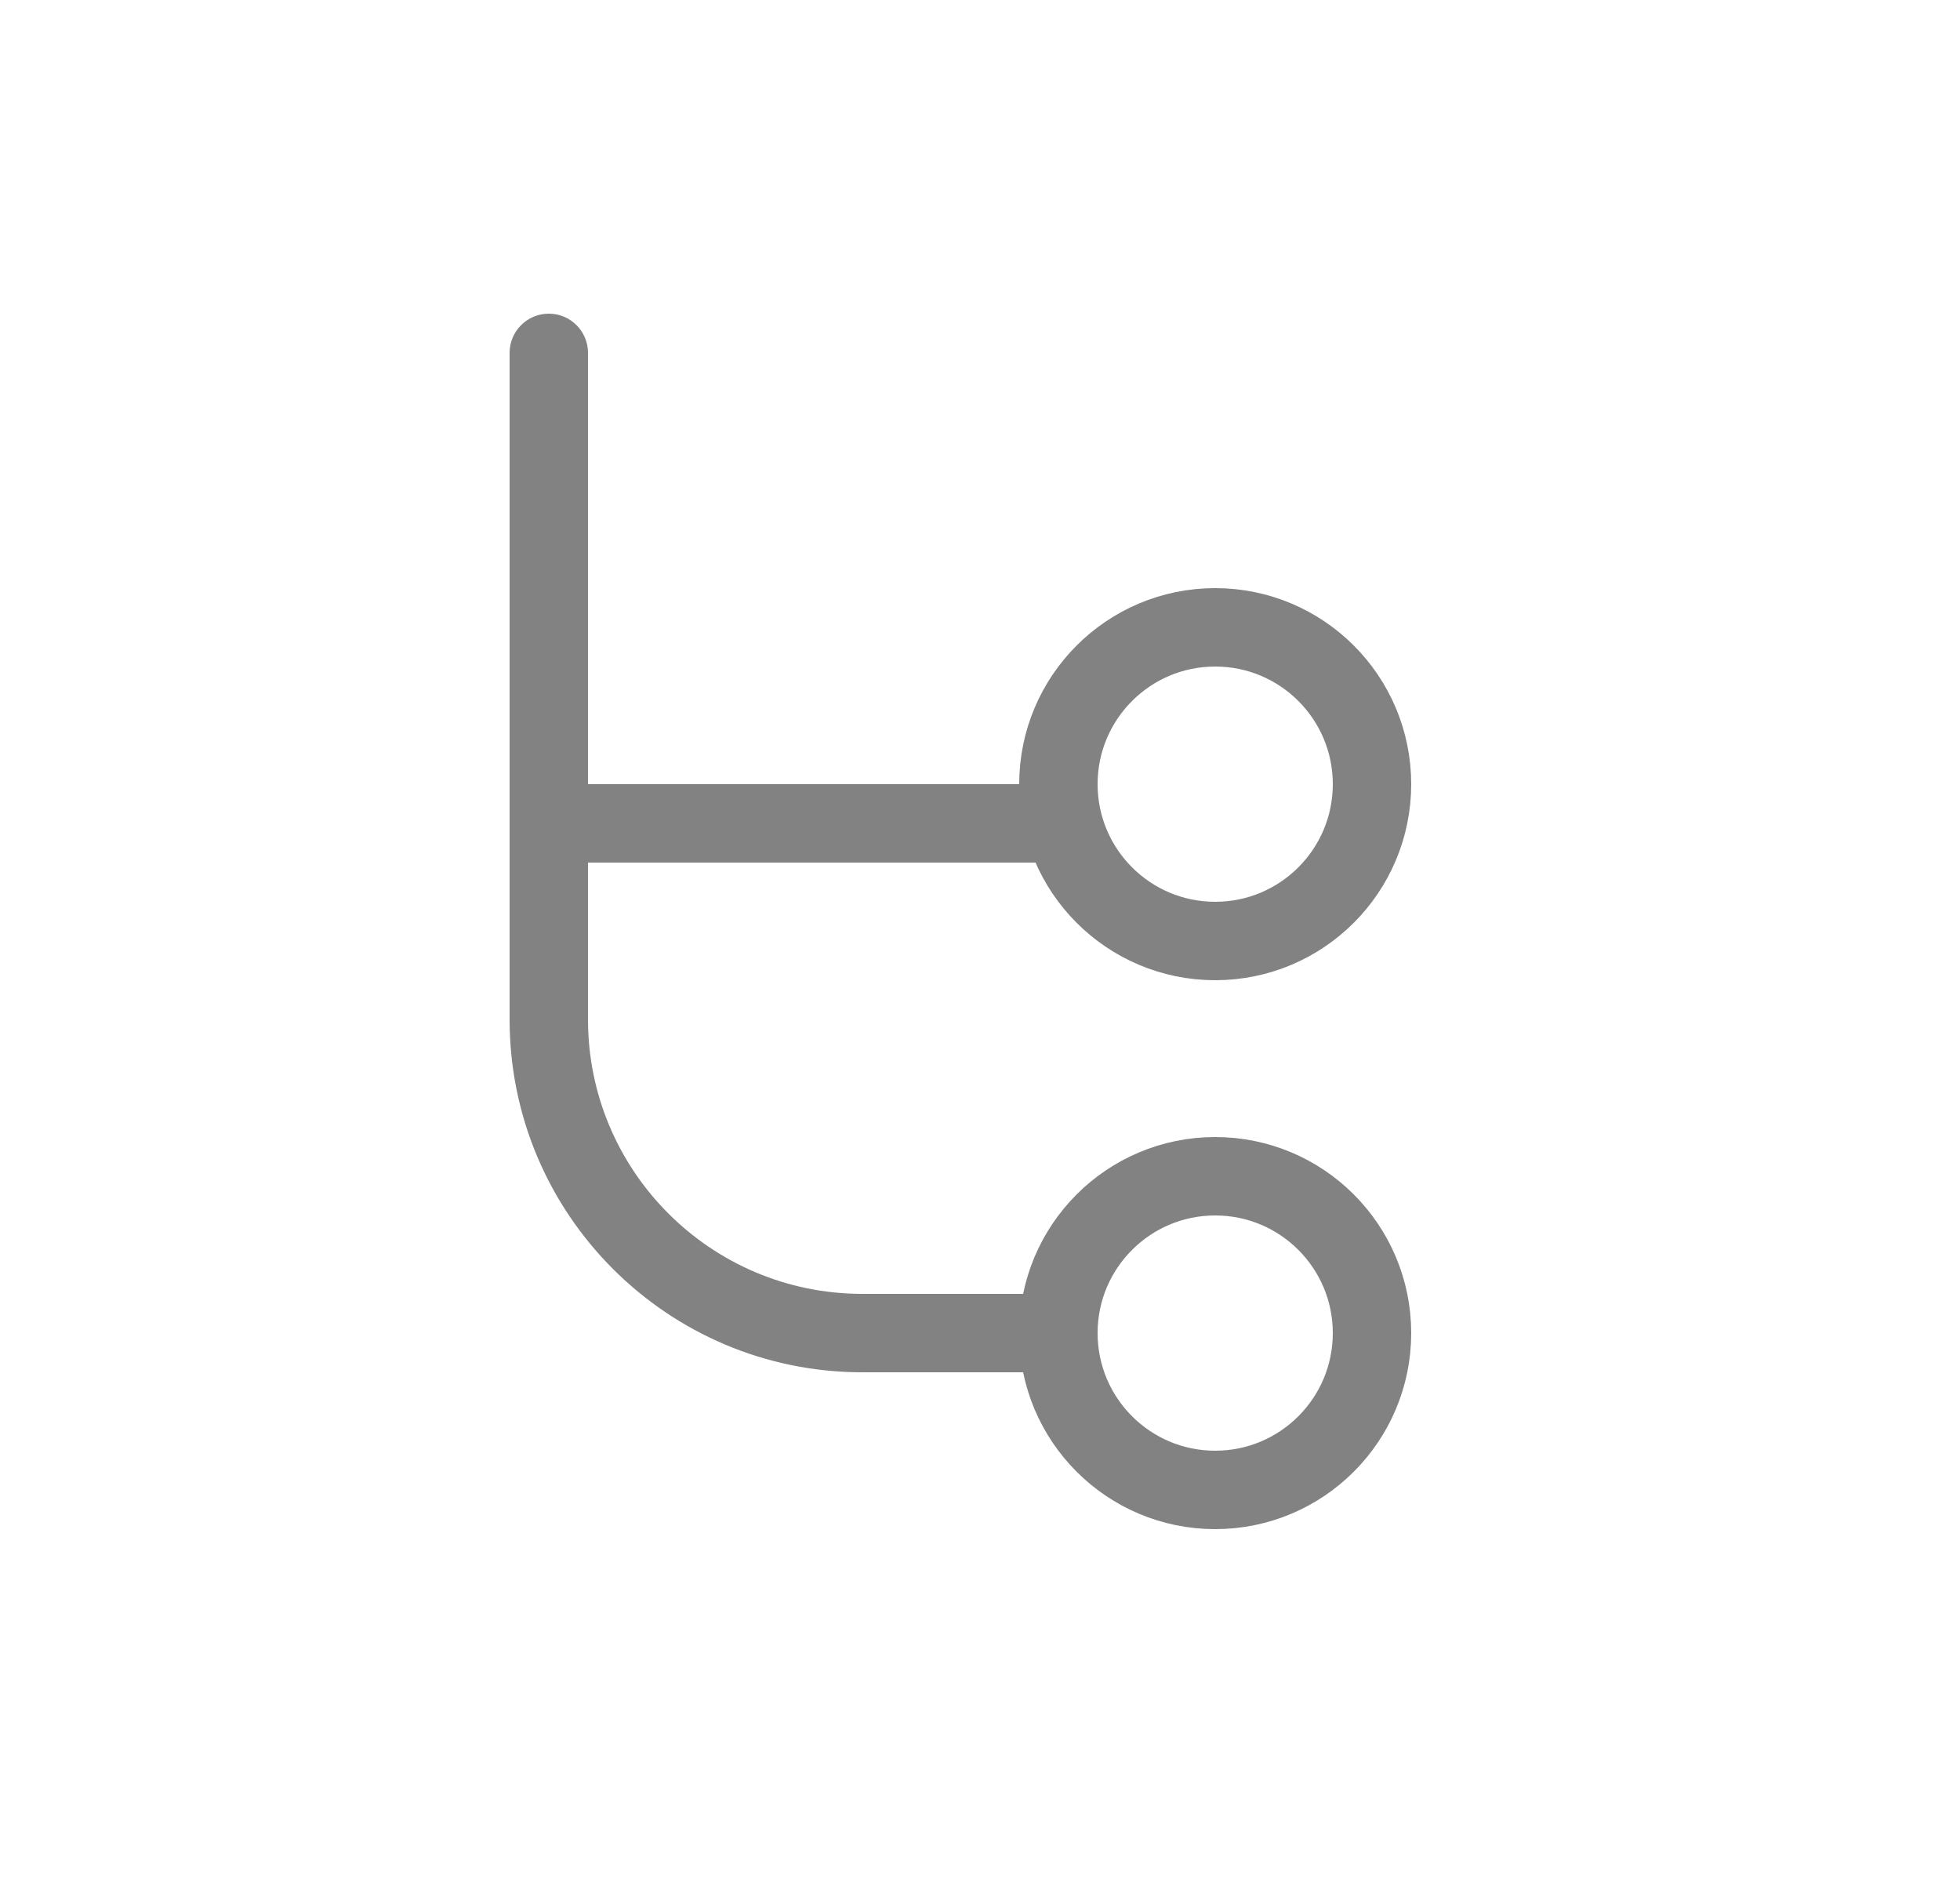 <svg width="25" height="24" viewBox="0 0 25 24" fill="none" xmlns="http://www.w3.org/2000/svg">
<path d="M7.5 4.5C7.5 4.224 7.276 4 7 4C6.724 4 6.5 4.224 6.5 4.5H7.5ZM6.5 4.5V13H7.5V4.5H6.5ZM11 17.5H13.5V16.5H11V17.5ZM6.5 13C6.5 15.485 8.515 17.5 11 17.5V16.5C9.067 16.5 7.5 14.933 7.5 13H6.5Z" fill="#828282"/>
<circle cx="15.5" cy="17" r="2" stroke="#828282"/>
<path d="M13.5 10.5H7" stroke="#828282"/>
<circle cx="15.5" cy="10" r="2" stroke="#828282"/>
</svg>
